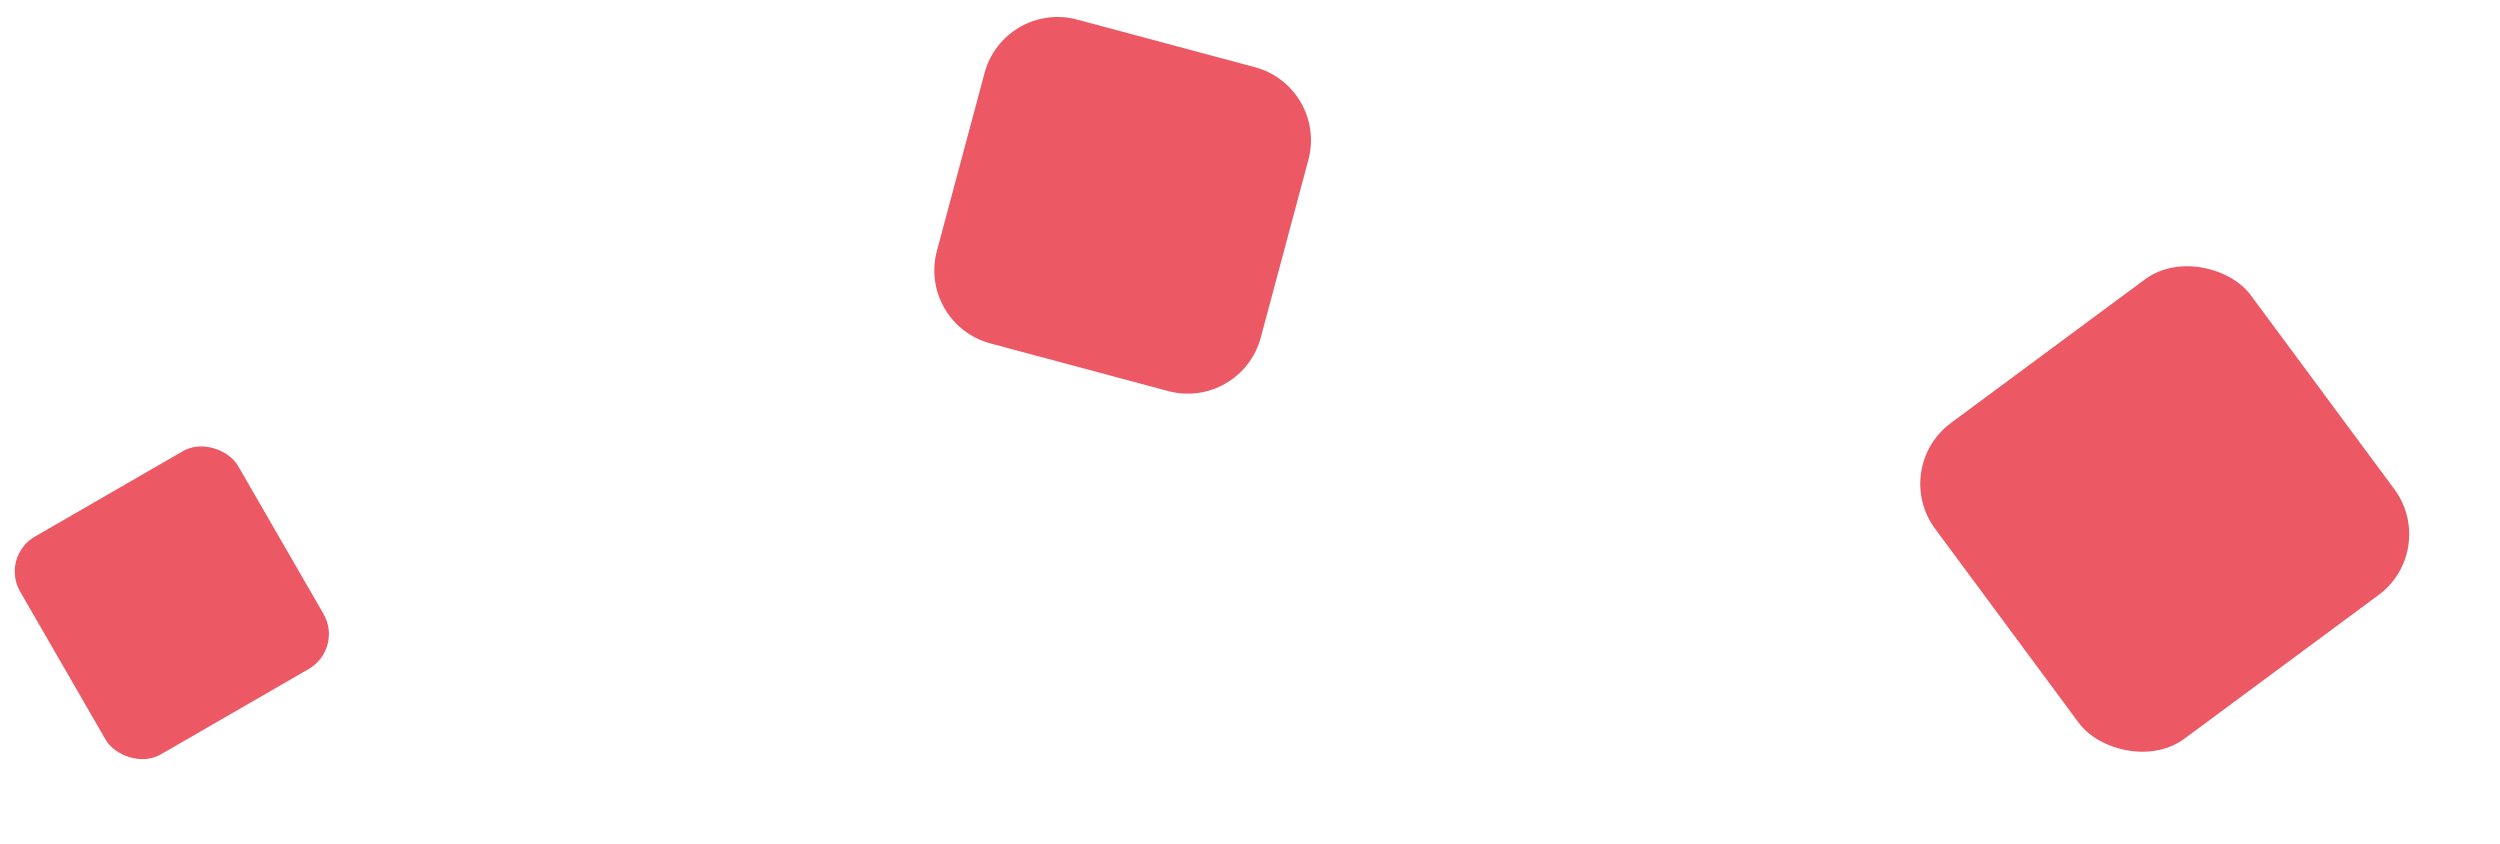 <svg width="992" height="335" viewBox="0 0 992 335" fill="none" xmlns="http://www.w3.org/2000/svg">
<g filter="url(#filter0_d_2_156)">
<rect x="750" y="181.694" width="155.814" height="155.814" rx="30" transform="rotate(-36.506 750 181.694)" fill="#EC5863"/>
</g>
<path d="M497.957 26.668C513.961 30.956 523.459 47.406 519.17 63.41L500.267 133.957C495.979 149.961 479.529 159.459 463.525 155.171L392.978 136.267C376.974 131.979 367.476 115.529 371.765 99.525L390.668 28.978C394.956 12.974 411.406 3.476 427.41 7.765L497.957 26.668Z" fill="#EC5863"/>
<rect y="220.912" width="99.824" height="99.824" rx="16" transform="rotate(-30 0 220.912)" fill="#EC5863"/>
<defs>
<filter id="filter0_d_2_156" x="725.959" y="68.959" width="266.018" height="266.018" filterUnits="userSpaceOnUse" color-interpolation-filters="sRGB">
<feFlood flood-opacity="0" result="BackgroundImageFix"/>
<feColorMatrix in="SourceAlpha" type="matrix" values="0 0 0 0 0 0 0 0 0 0 0 0 0 0 0 0 0 0 127 0" result="hardAlpha"/>
<feOffset dy="4"/>
<feGaussianBlur stdDeviation="18"/>
<feComposite in2="hardAlpha" operator="out"/>
<feColorMatrix type="matrix" values="0 0 0 0 0.925 0 0 0 0 0.345 0 0 0 0 0.388 0 0 0 0.12 0"/>
<feBlend mode="normal" in2="BackgroundImageFix" result="effect1_dropShadow_2_156"/>
<feBlend mode="normal" in="SourceGraphic" in2="effect1_dropShadow_2_156" result="shape"/>
</filter>
</defs>
</svg>
